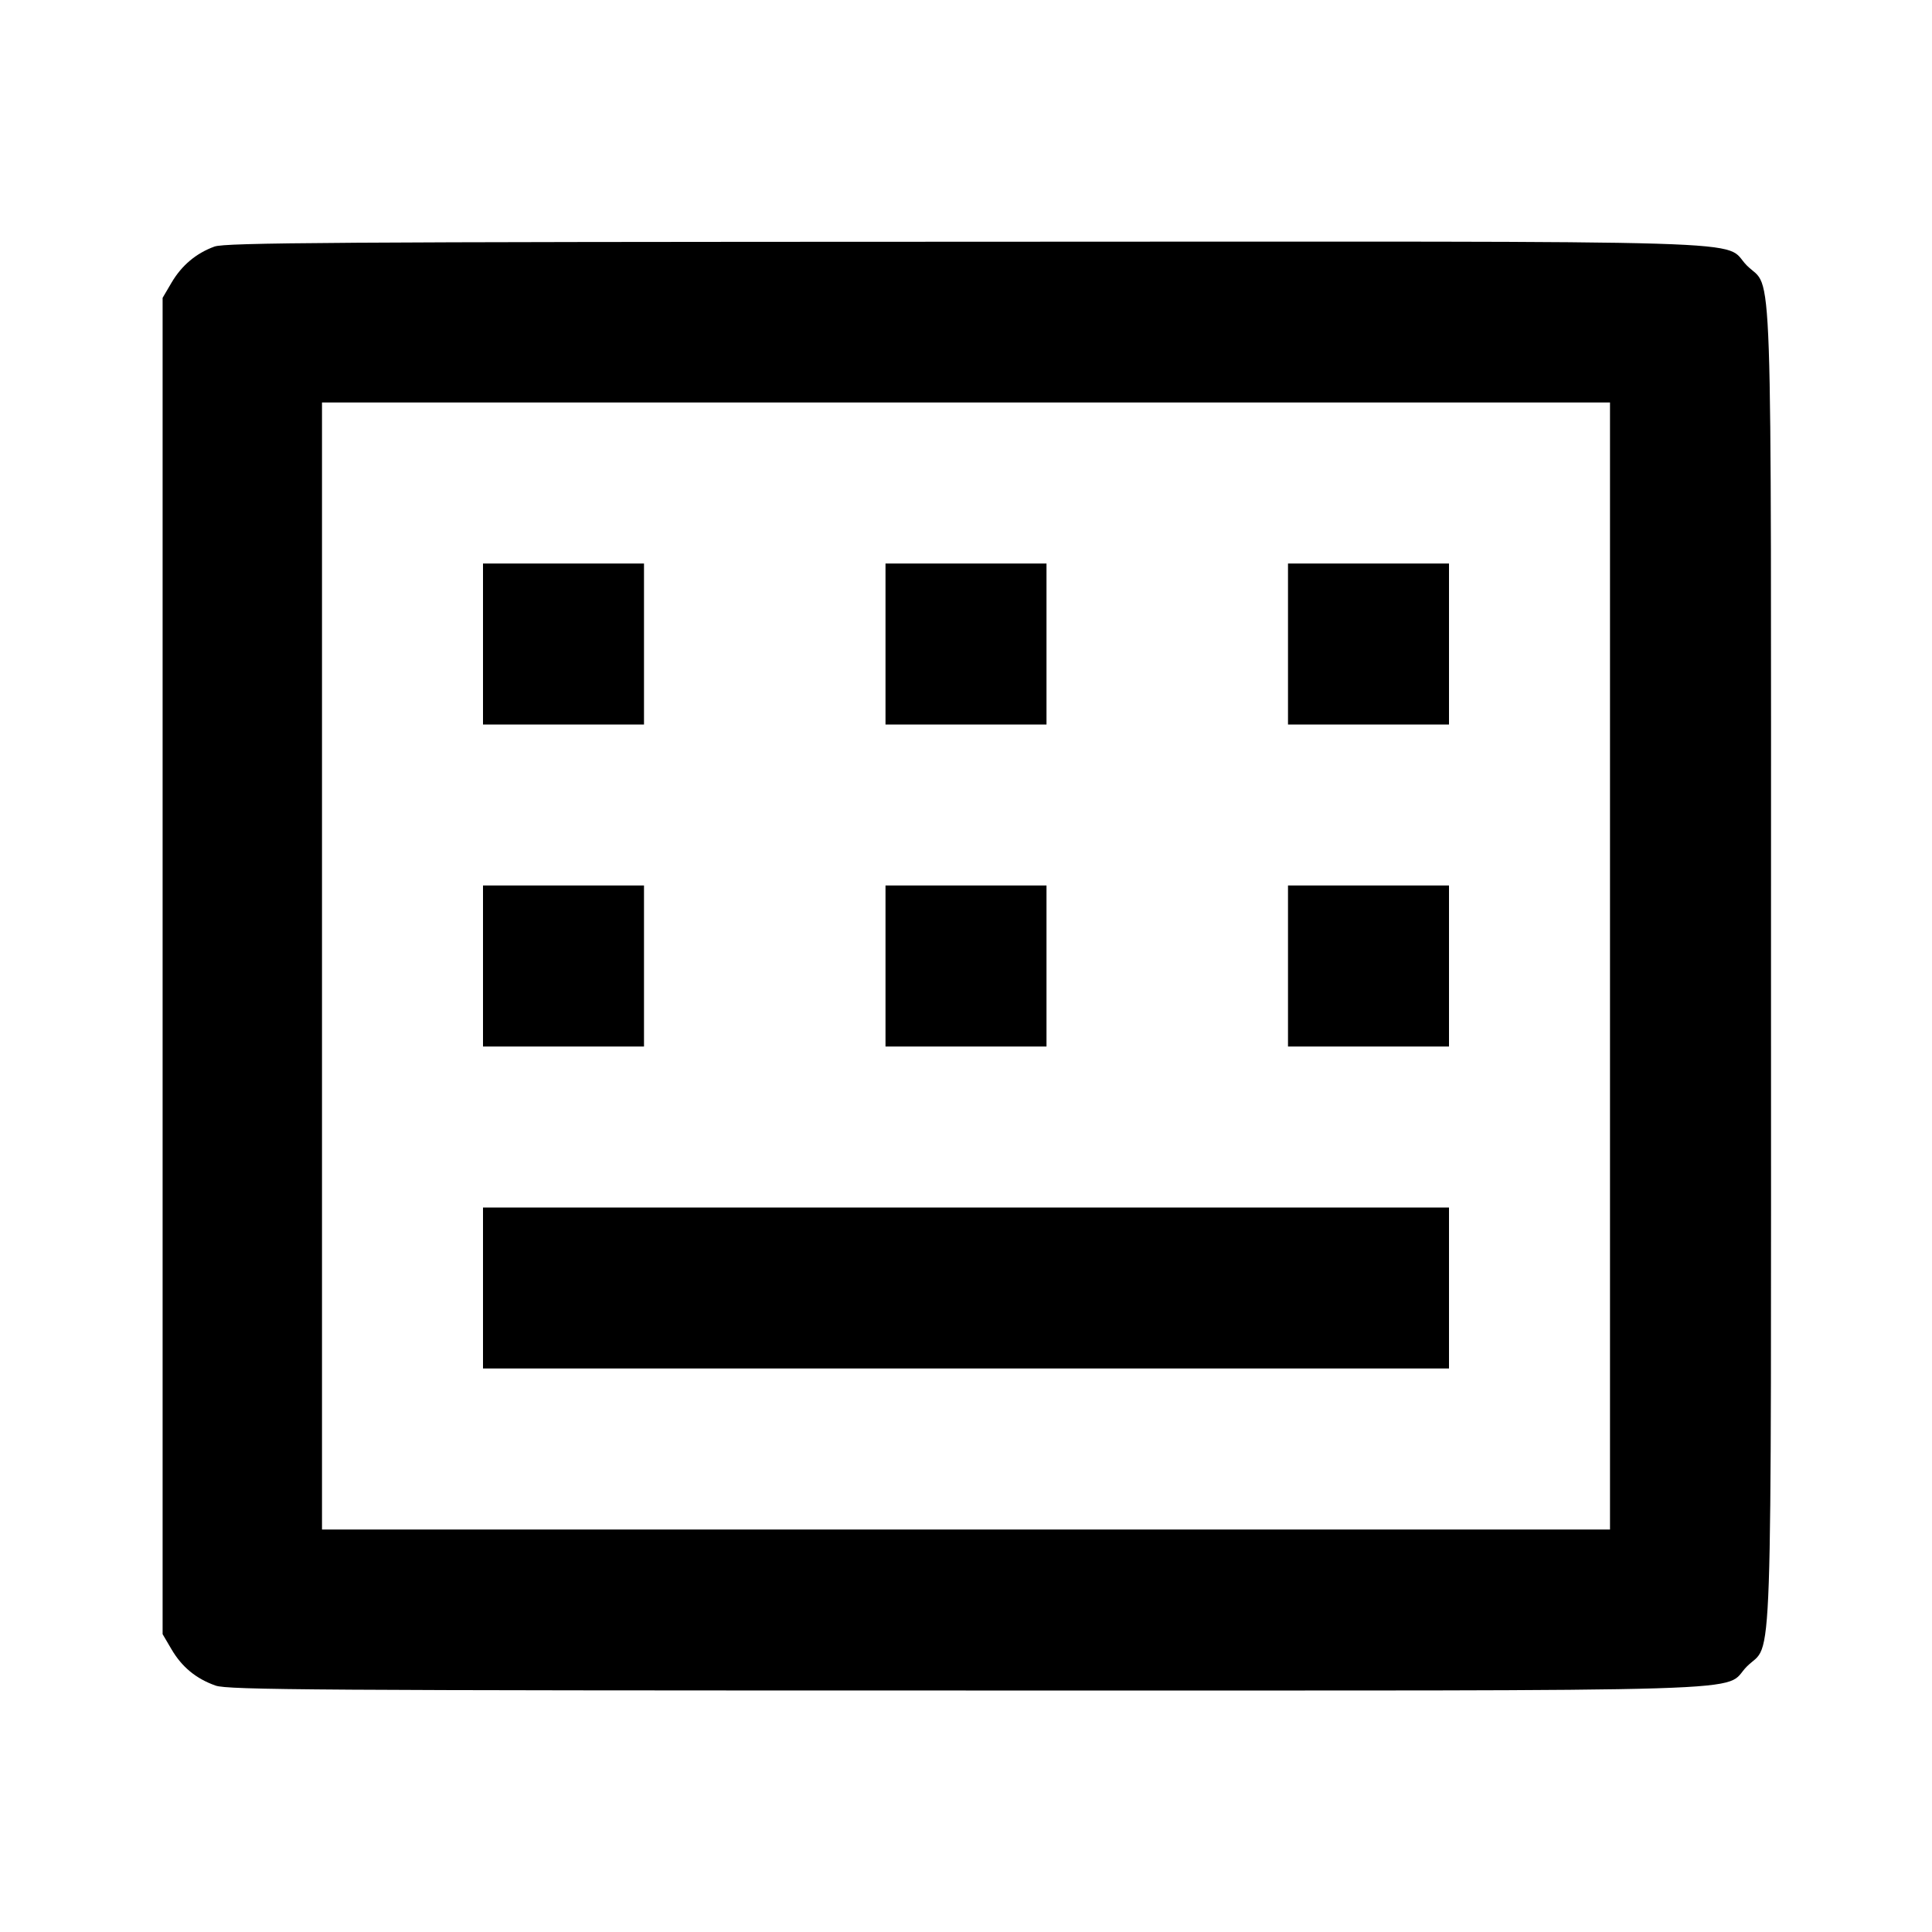 <svg viewBox="0 0 24 24" xmlns="http://www.w3.org/2000/svg"><path d="M2.664 3.063 C 2.436 3.146,2.257 3.297,2.131 3.511 L 2.020 3.700 2.020 12.000 L 2.020 20.300 2.131 20.489 C 2.260 20.709,2.437 20.854,2.678 20.939 C 2.830 20.993,3.916 21.000,11.998 21.000 C 22.265 21.000,21.375 21.027,21.701 20.701 C 22.026 20.376,22.000 21.144,22.000 12.000 C 22.000 2.856,22.026 3.624,21.701 3.299 C 21.375 2.972,22.267 3.000,11.983 3.003 C 4.135 3.005,2.798 3.014,2.664 3.063 M20.000 12.000 L 20.000 19.000 12.000 19.000 L 4.000 19.000 4.000 12.000 L 4.000 5.000 12.000 5.000 L 20.000 5.000 20.000 12.000 M6.000 8.000 L 6.000 9.000 7.000 9.000 L 8.000 9.000 8.000 8.000 L 8.000 7.000 7.000 7.000 L 6.000 7.000 6.000 8.000 M11.000 8.000 L 11.000 9.000 12.000 9.000 L 13.000 9.000 13.000 8.000 L 13.000 7.000 12.000 7.000 L 11.000 7.000 11.000 8.000 M16.000 8.000 L 16.000 9.000 17.000 9.000 L 18.000 9.000 18.000 8.000 L 18.000 7.000 17.000 7.000 L 16.000 7.000 16.000 8.000 M6.000 12.000 L 6.000 13.000 7.000 13.000 L 8.000 13.000 8.000 12.000 L 8.000 11.000 7.000 11.000 L 6.000 11.000 6.000 12.000 M11.000 12.000 L 11.000 13.000 12.000 13.000 L 13.000 13.000 13.000 12.000 L 13.000 11.000 12.000 11.000 L 11.000 11.000 11.000 12.000 M16.000 12.000 L 16.000 13.000 17.000 13.000 L 18.000 13.000 18.000 12.000 L 18.000 11.000 17.000 11.000 L 16.000 11.000 16.000 12.000 M6.000 16.000 L 6.000 17.000 12.000 17.000 L 18.000 17.000 18.000 16.000 L 18.000 15.000 12.000 15.000 L 6.000 15.000 6.000 16.000 " stroke="none" fill-rule="evenodd" fill="black"></path></svg>